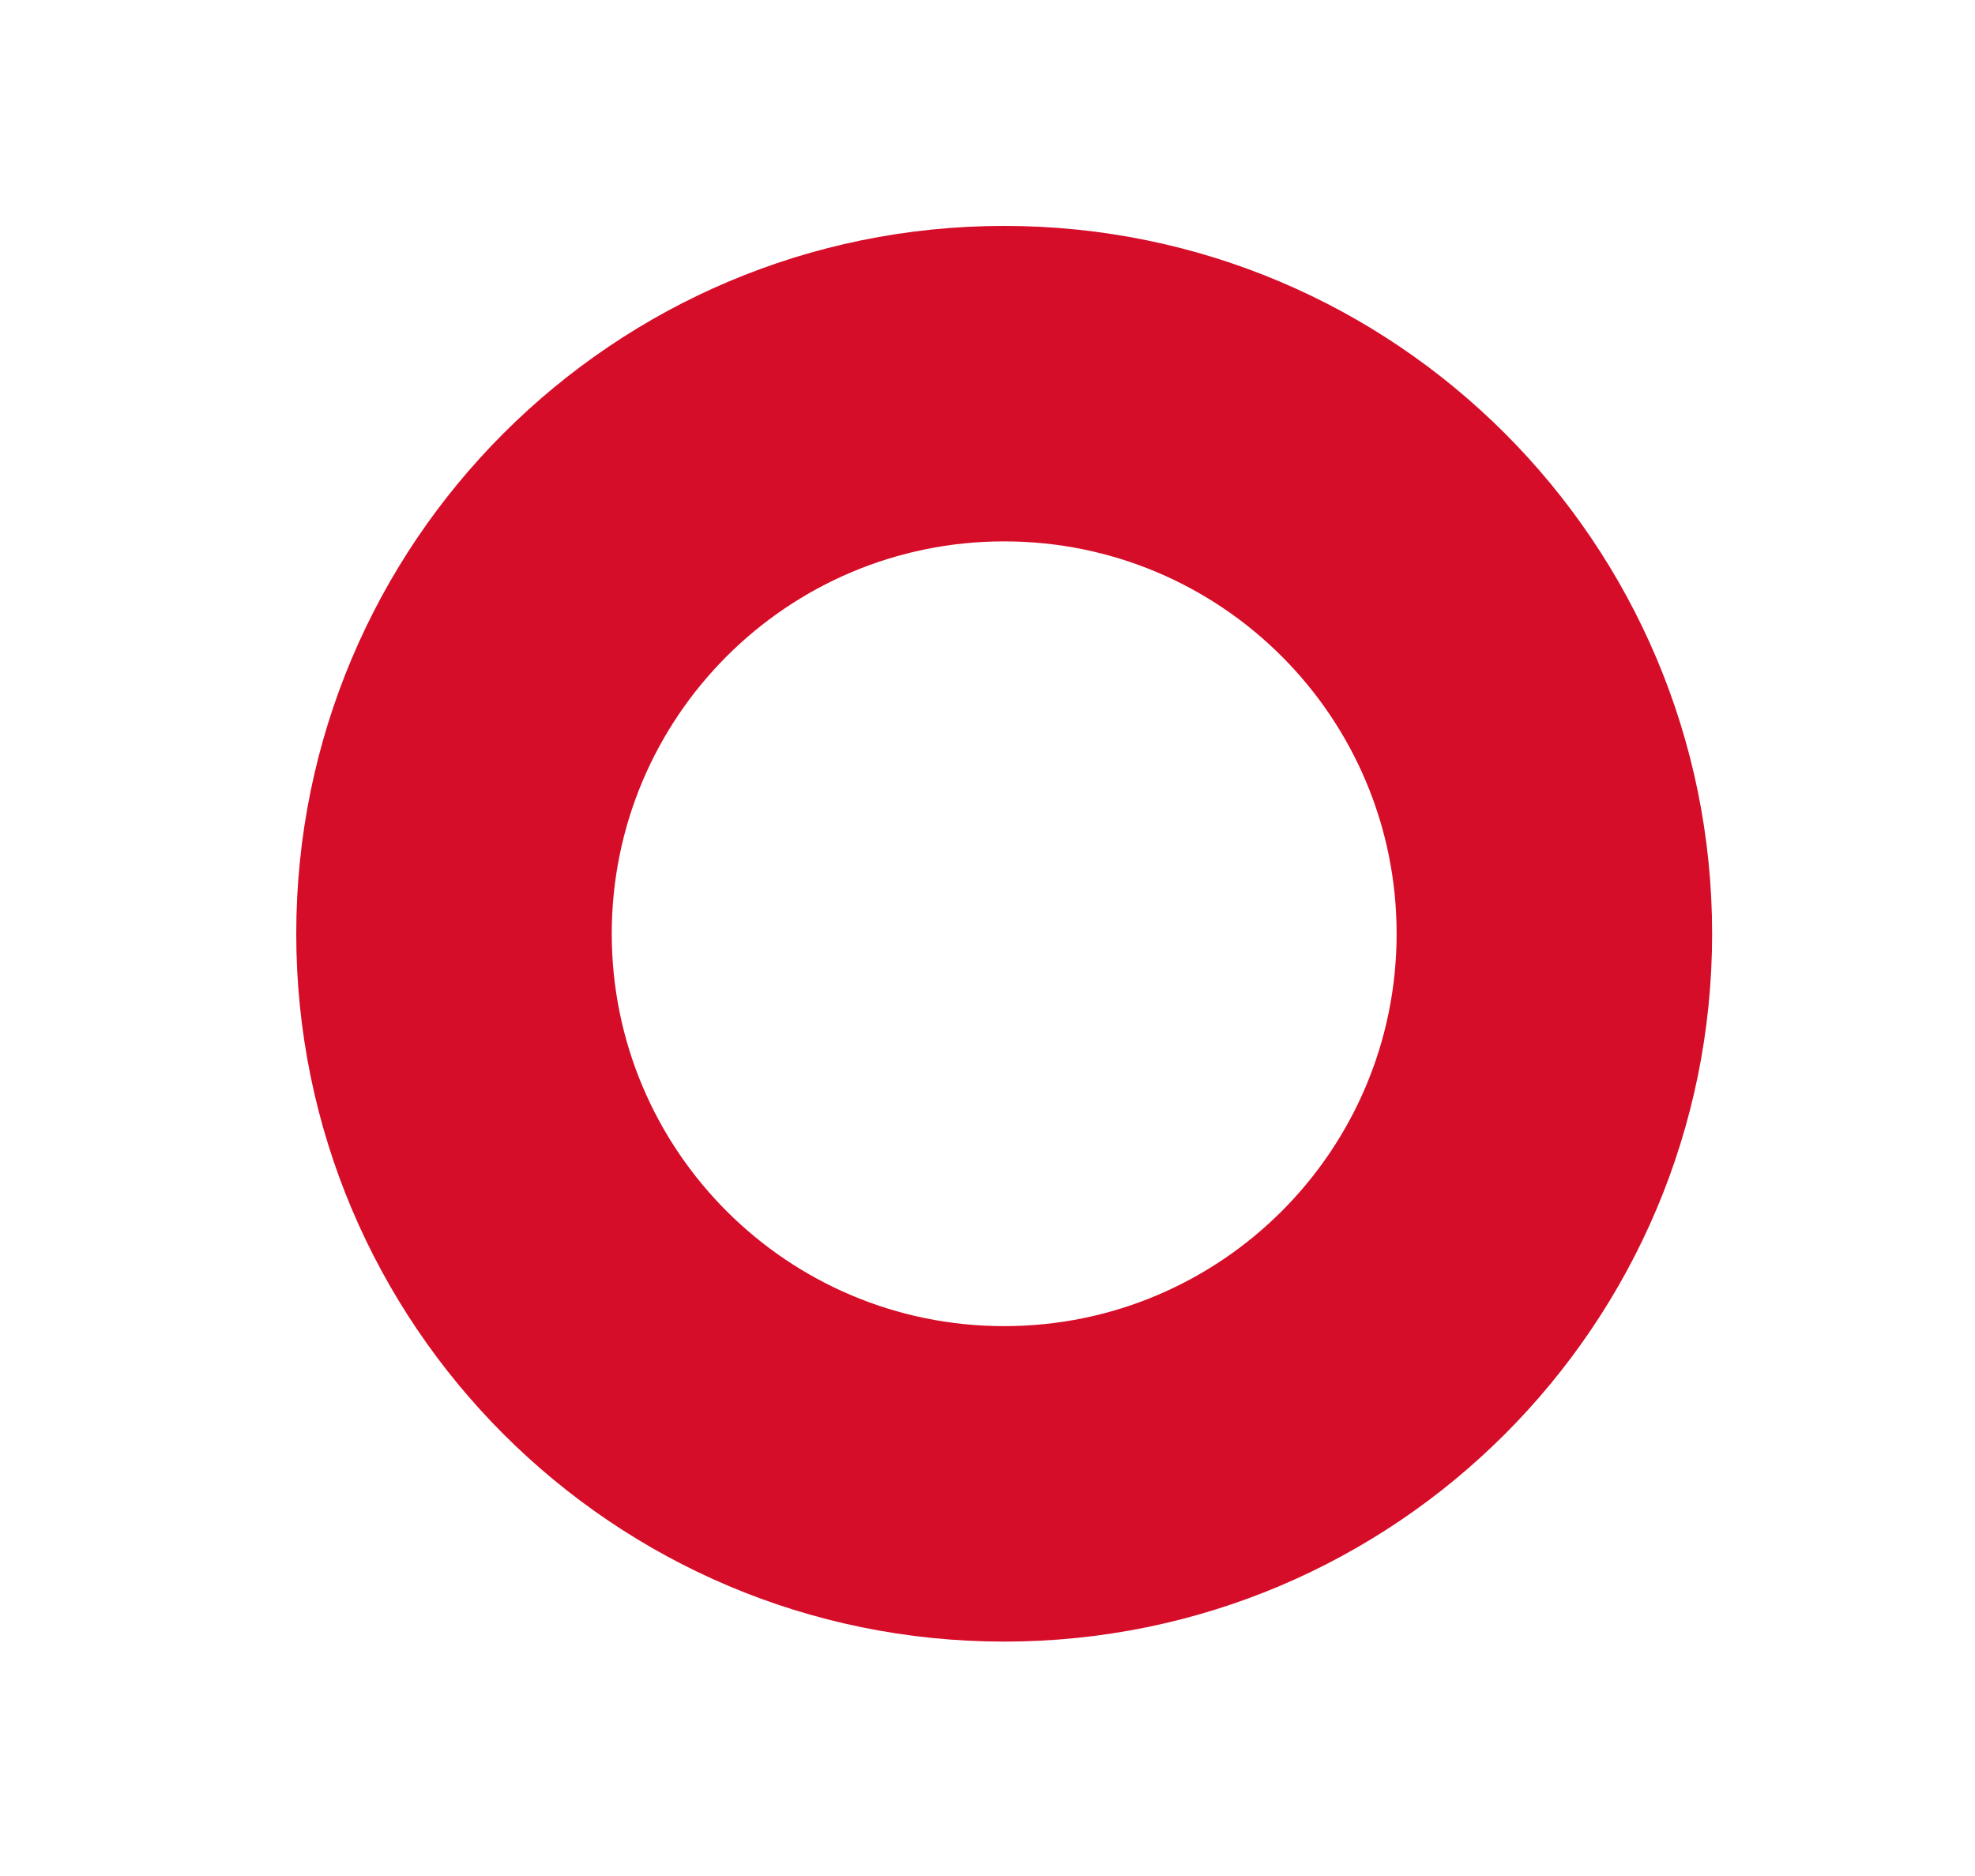 <svg width="20" height="19" viewBox="0 0 20 19" fill="none" xmlns="http://www.w3.org/2000/svg">
<g filter="url(#filter0_d_85_678)">
<path d="M17.338 7.169C17.338 11.128 14.128 14.338 10.169 14.338C6.21 14.338 3 11.128 3 7.169C3 3.21 6.21 0 10.169 0C14.128 0 17.338 3.21 17.338 7.169ZM6.195 7.169C6.195 9.364 7.974 11.143 10.169 11.143C12.364 11.143 14.143 9.364 14.143 7.169C14.143 4.974 12.364 3.195 10.169 3.195C7.974 3.195 6.195 4.974 6.195 7.169Z" fill="#D60D28"/>
</g>
<defs>
<filter id="filter0_d_85_678" x="0.712" y="0" width="18.914" height="18.914" filterUnits="userSpaceOnUse" color-interpolation-filters="sRGB">
<feFlood flood-opacity="0" result="BackgroundImageFix"/>
<feColorMatrix in="SourceAlpha" type="matrix" values="0 0 0 0 0 0 0 0 0 0 0 0 0 0 0 0 0 0 127 0" result="hardAlpha"/>
<feOffset dy="2.288"/>
<feGaussianBlur stdDeviation="1.144"/>
<feComposite in2="hardAlpha" operator="out"/>
<feColorMatrix type="matrix" values="0 0 0 0 0 0 0 0 0 0 0 0 0 0 0 0 0 0 0.25 0"/>
<feBlend mode="normal" in2="BackgroundImageFix" result="effect1_dropShadow_85_678"/>
<feBlend mode="normal" in="SourceGraphic" in2="effect1_dropShadow_85_678" result="shape"/>
</filter>
</defs>
</svg>
